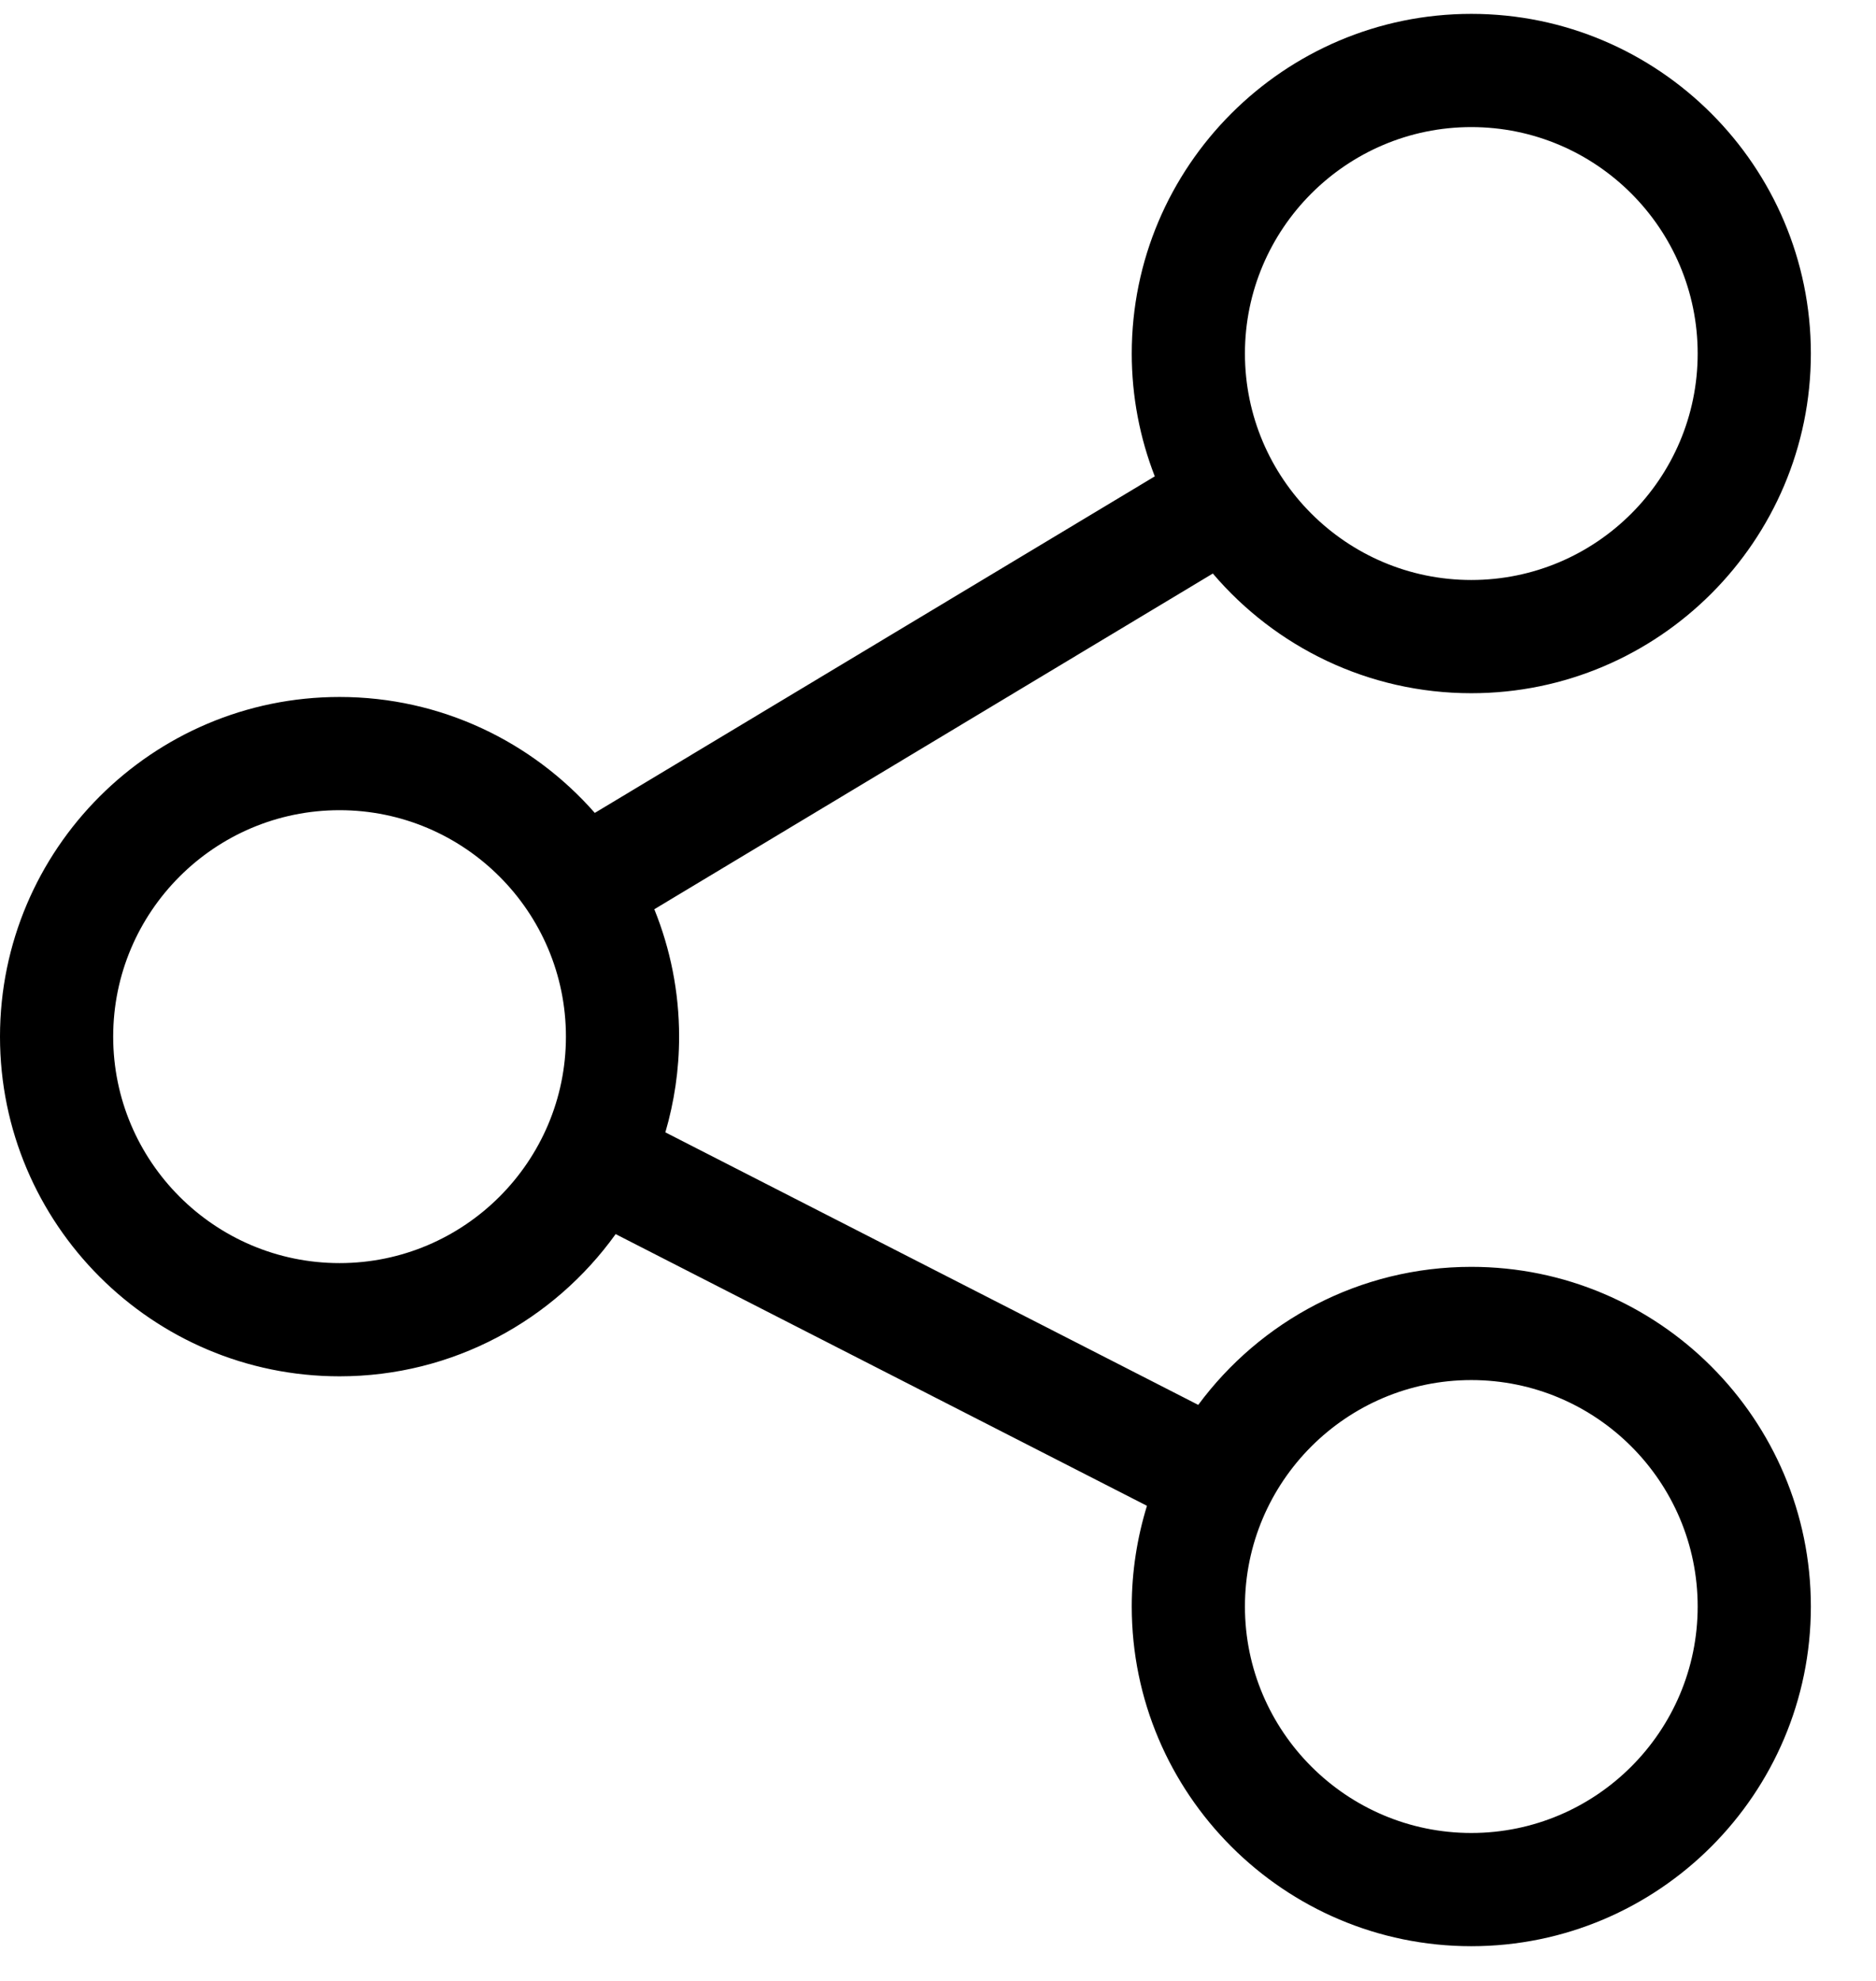 <svg width="18" height="19" viewBox="0 0 18 19" fill="none" xmlns="http://www.w3.org/2000/svg">
<path d="M14.117 12.151C13.044 12.151 12.091 12.672 11.497 13.475L6.384 10.861C6.469 10.57 6.516 10.262 6.516 9.943C6.516 9.511 6.431 9.099 6.278 8.721L11.637 5.501C12.235 6.203 13.125 6.649 14.117 6.649C15.914 6.649 17.375 5.187 17.375 3.391C17.375 1.595 15.914 0.133 14.117 0.133C12.321 0.133 10.859 1.595 10.859 3.391C10.859 3.806 10.938 4.204 11.08 4.569L5.707 7.797C5.109 7.116 4.233 6.685 3.258 6.685C1.461 6.685 0 8.147 0 9.943C0 11.739 1.461 13.201 3.258 13.201C4.348 13.201 5.315 12.662 5.907 11.837L11.005 14.443C10.911 14.748 10.859 15.073 10.859 15.409C10.859 17.205 12.321 18.667 14.117 18.667C15.914 18.667 17.375 17.205 17.375 15.409C17.375 13.613 15.914 12.151 14.117 12.151ZM14.117 1.219C15.315 1.219 16.289 2.194 16.289 3.391C16.289 4.589 15.315 5.563 14.117 5.563C12.92 5.563 11.945 4.589 11.945 3.391C11.945 2.194 12.92 1.219 14.117 1.219ZM3.258 12.115C2.06 12.115 1.086 11.14 1.086 9.943C1.086 8.745 2.06 7.771 3.258 7.771C4.455 7.771 5.43 8.745 5.43 9.943C5.43 11.14 4.455 12.115 3.258 12.115ZM14.117 17.581C12.92 17.581 11.945 16.606 11.945 15.409C11.945 14.211 12.92 13.237 14.117 13.237C15.315 13.237 16.289 14.211 16.289 15.409C16.289 16.606 15.315 17.581 14.117 17.581Z" fill="currentColor"/>
</svg>
